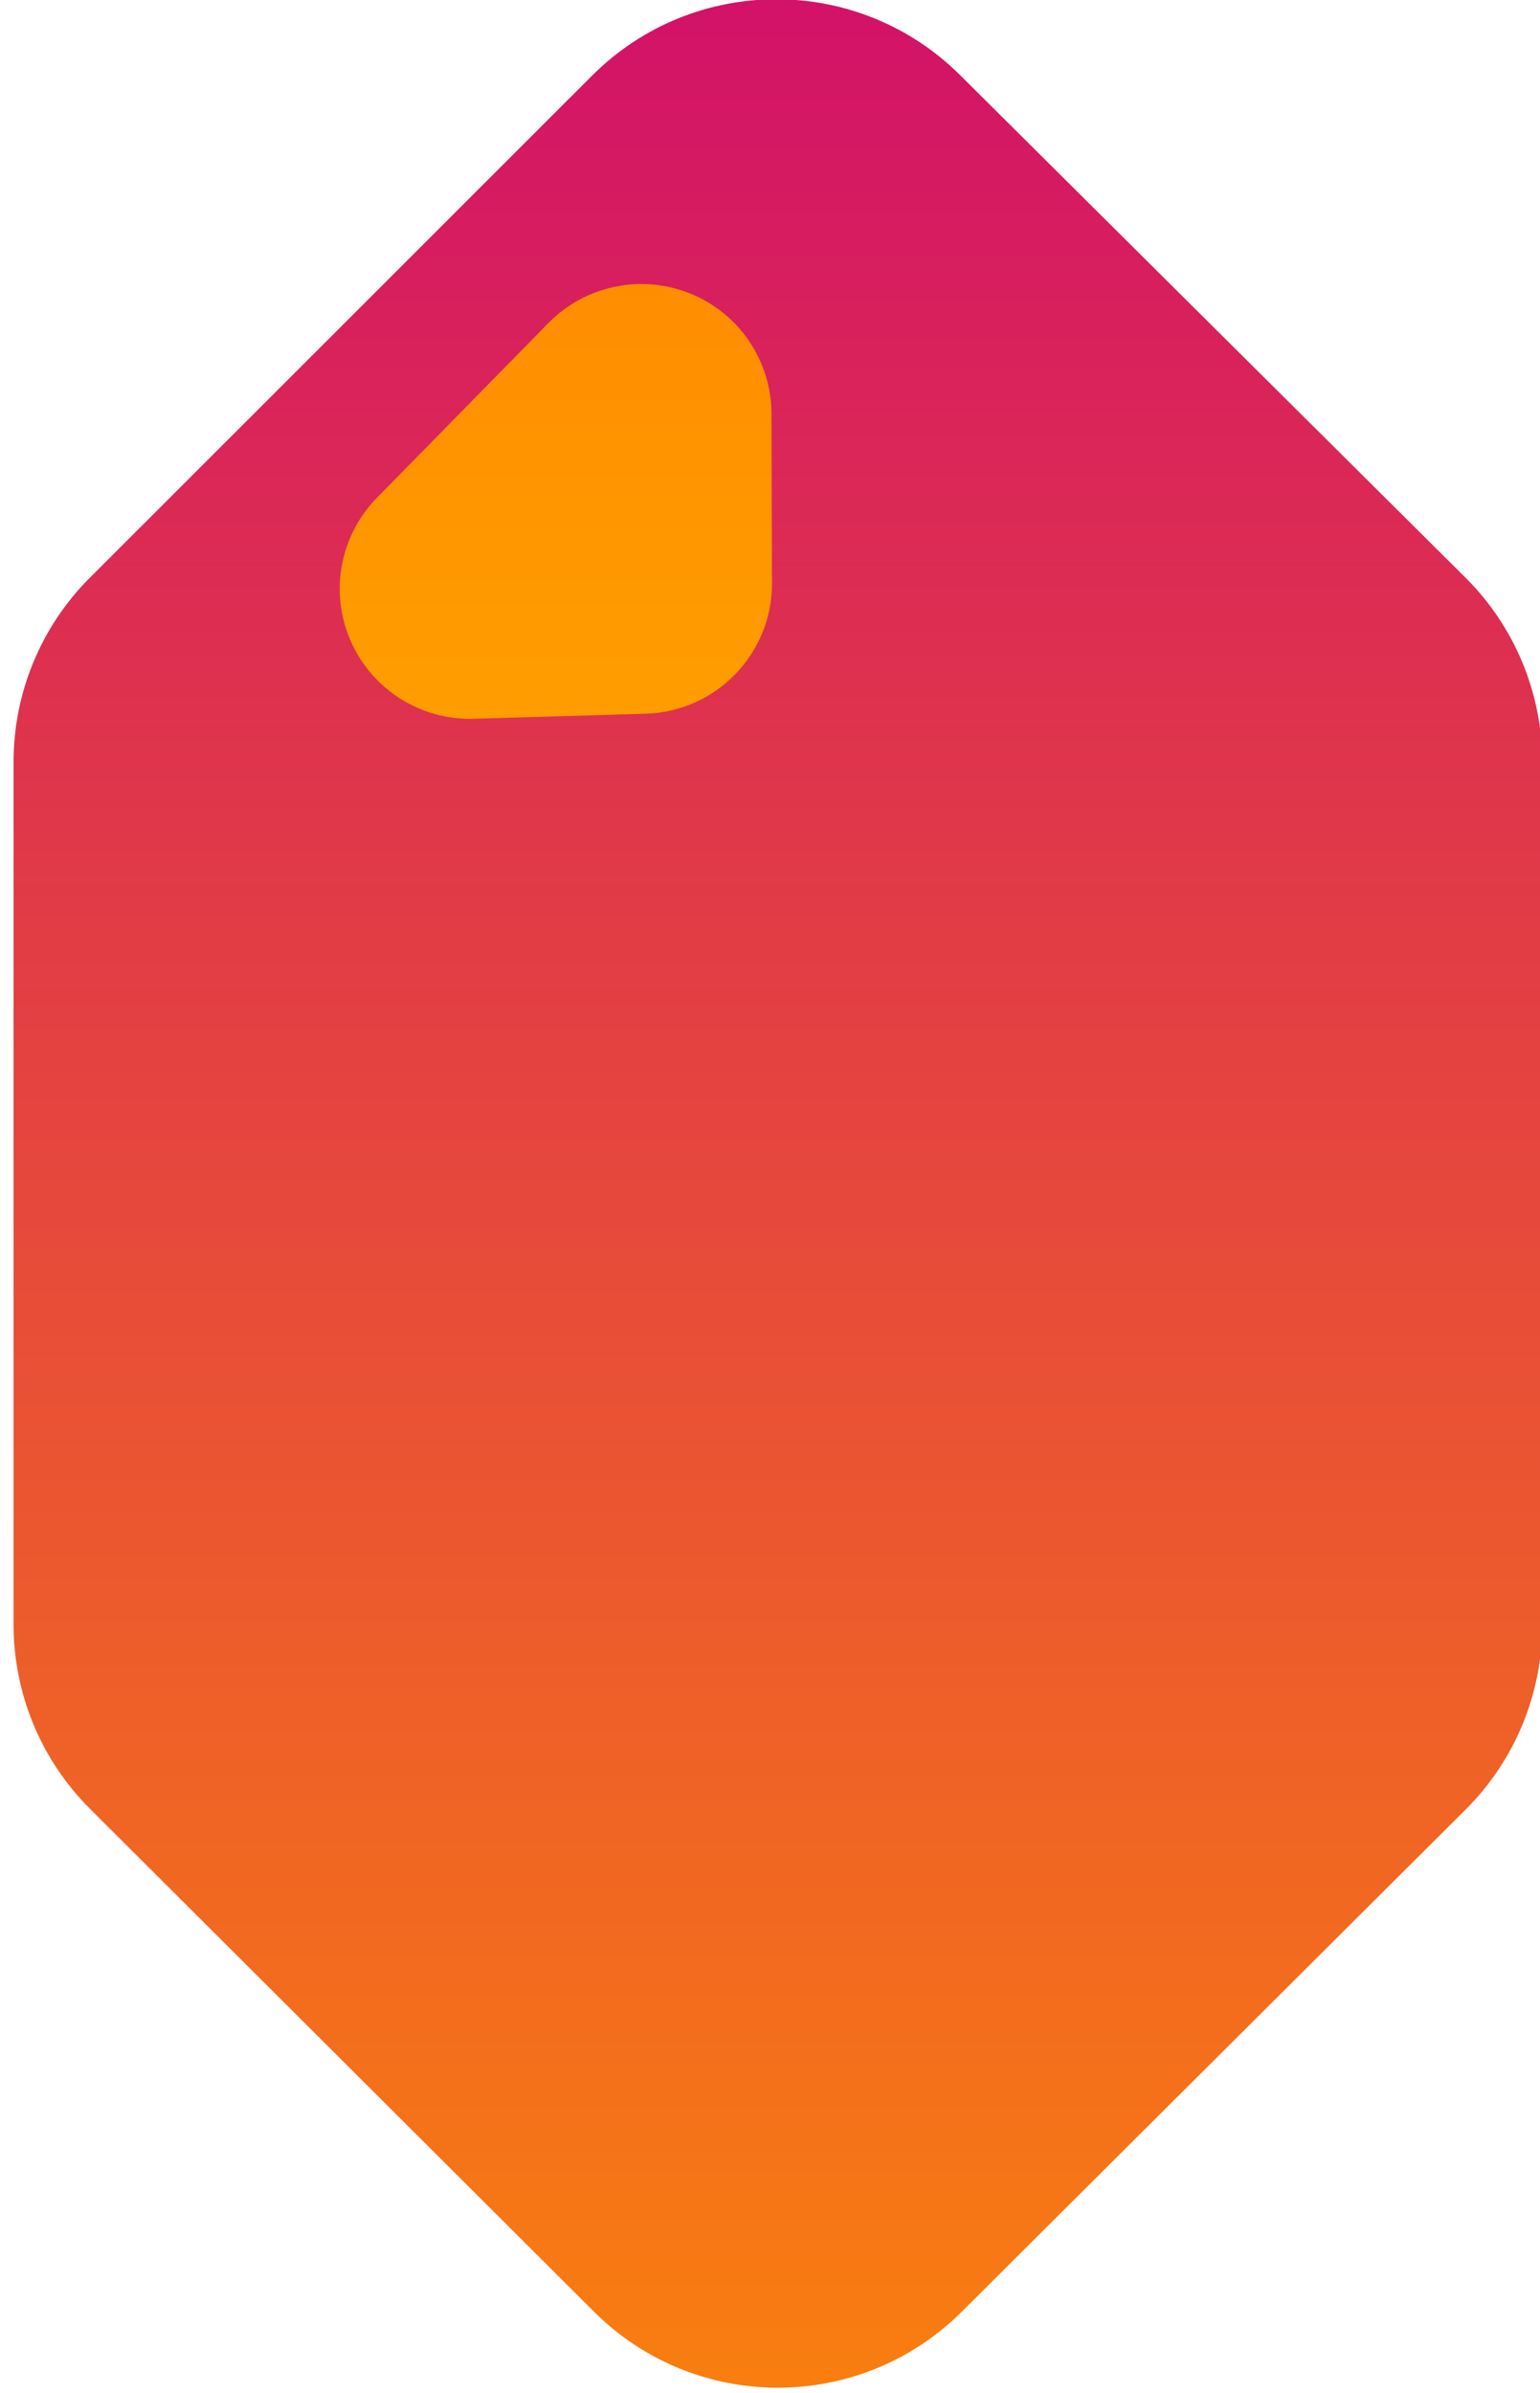 <?xml version="1.0" encoding="UTF-8" standalone="no"?>
<!DOCTYPE svg PUBLIC "-//W3C//DTD SVG 1.1//EN" "http://www.w3.org/Graphics/SVG/1.1/DTD/svg11.dtd">
<svg width="100%" height="100%" viewBox="0 0 168 261" version="1.1" xmlns="http://www.w3.org/2000/svg" xmlns:xlink="http://www.w3.org/1999/xlink" xml:space="preserve" xmlns:serif="http://www.serif.com/" style="fill-rule:evenodd;clip-rule:evenodd;stroke-linejoin:round;stroke-miterlimit:2;">
    <g transform="matrix(1,0,0,1,-10355,-1664)">
        <g transform="matrix(1.054,0,0,1.065,8441.64,-283.923)">
            <g id="amber">
                <g transform="matrix(1.011,0,0,1,624.383,1079.46)">
                    <path d="M1179.38,827.594C1179.38,820.523 1182.19,813.742 1187.19,808.743C1199.1,796.826 1222.17,773.756 1238.62,757.309C1249.01,746.917 1265.85,746.894 1276.27,757.259C1292.81,773.706 1316.03,796.803 1328.02,808.734C1333.05,813.738 1335.88,820.54 1335.88,827.635C1335.88,848.821 1335.88,894.833 1335.88,916.003C1335.88,923.087 1333.06,929.88 1328.05,934.882C1316.09,946.803 1292.94,969.881 1276.45,986.327C1266.04,996.706 1249.2,996.702 1238.79,986.317C1222.3,969.854 1199.15,946.748 1187.2,934.819C1182.19,929.818 1179.38,923.029 1179.38,915.95C1179.38,894.781 1179.38,848.752 1179.38,827.594Z" style="fill:url(#_Linear1);"/>
                </g>
                <g transform="matrix(0.822,0,0,0.829,861.495,1226.7)">
                    <path d="M1220.04,815.378C1213.35,815.57 1207.22,811.764 1204.54,805.759C1201.86,799.754 1203.17,792.756 1207.85,788.075C1214.89,781.037 1222.42,773.503 1229.44,766.489C1234.1,761.834 1241.16,760.398 1247.32,762.854C1253.48,765.311 1257.51,771.172 1257.53,777.691C1257.55,785.127 1257.57,792.497 1257.59,798.653C1257.61,807.357 1250.56,814.497 1241.68,814.753C1235.34,814.936 1227.73,815.156 1220.04,815.378Z" style="fill:url(#_Linear2);"/>
                </g>
            </g>
        </g>
    </g>
    <defs>
        <linearGradient id="_Linear1" x1="0" y1="0" x2="1" y2="0" gradientUnits="userSpaceOnUse" gradientTransform="matrix(-0.156,-328.765,328.765,-0.156,1245.43,1039.68)"><stop offset="0" style="stop-color:rgb(255,144,0);stop-opacity:1"/><stop offset="1" style="stop-color:rgb(206,3,117);stop-opacity:1"/></linearGradient>
        <linearGradient id="_Linear2" x1="0" y1="0" x2="1" y2="0" gradientUnits="userSpaceOnUse" gradientTransform="matrix(4.7795e-15,-76.517,78.055,4.68533e-15,1257.63,815.762)"><stop offset="0" style="stop-color:rgb(255,158,0);stop-opacity:1"/><stop offset="1" style="stop-color:rgb(255,134,0);stop-opacity:1"/></linearGradient>
    </defs>
</svg>
